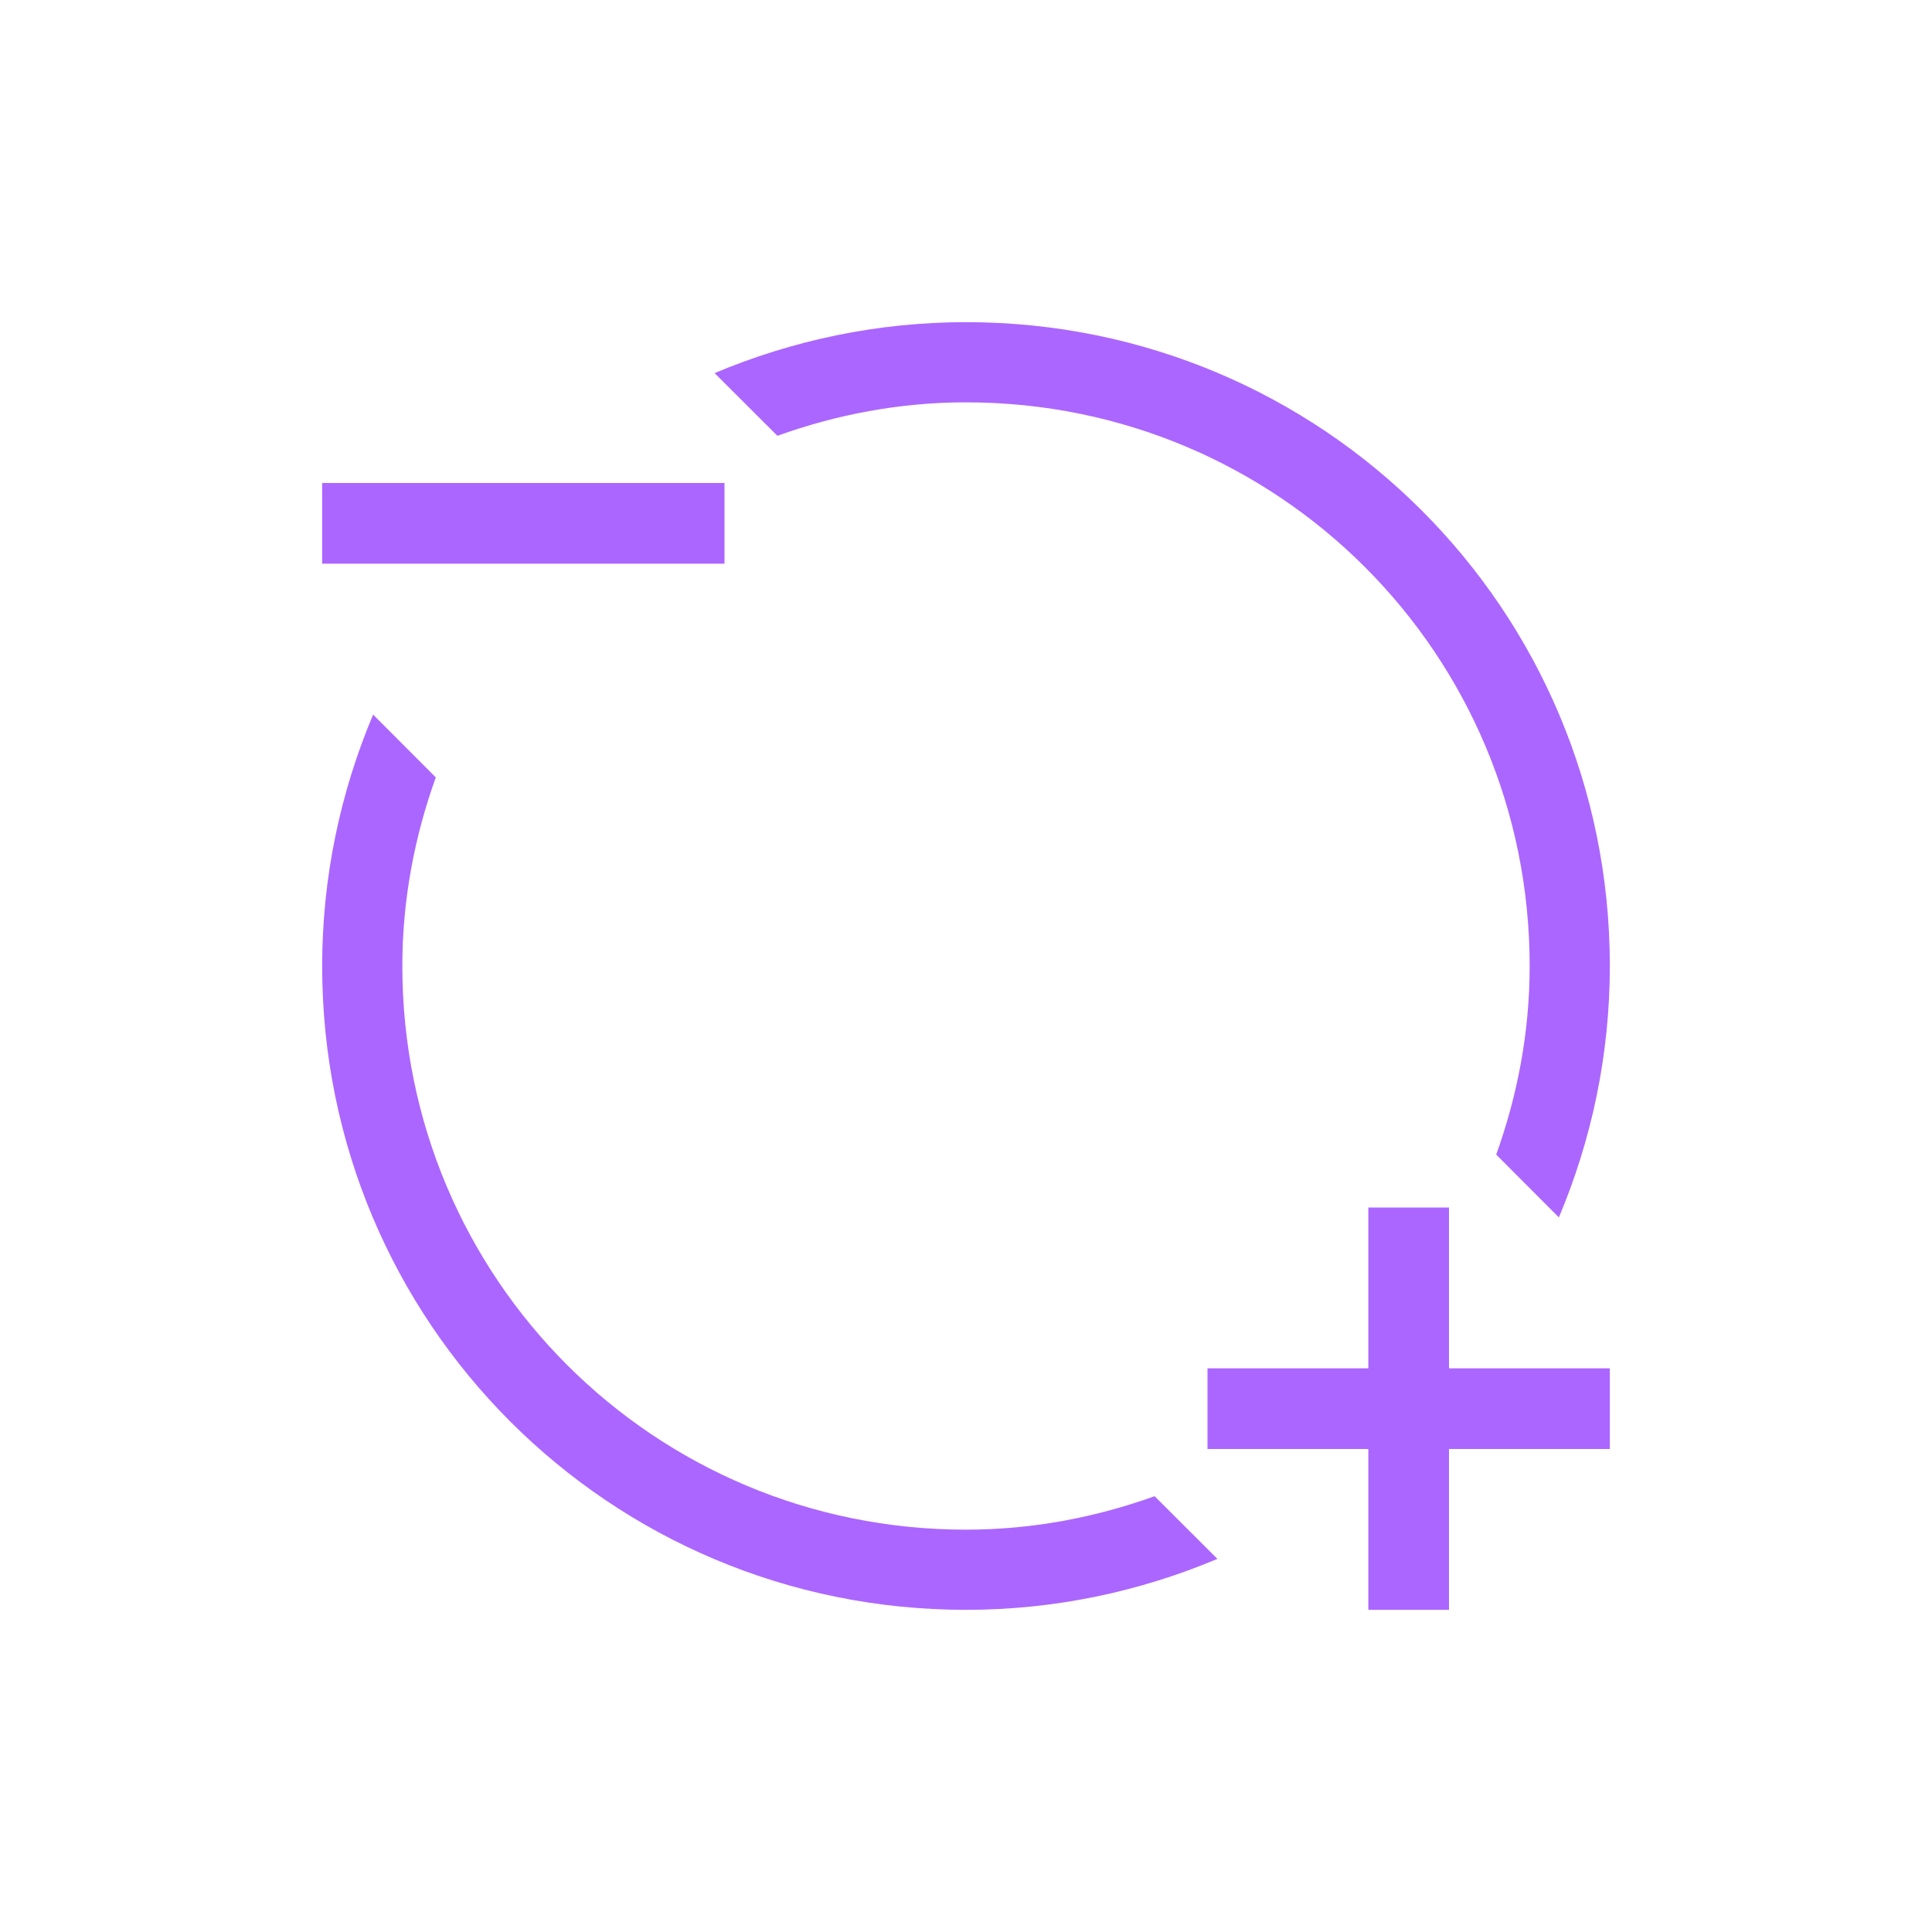 <svg xmlns="http://www.w3.org/2000/svg" xmlns:xlink="http://www.w3.org/1999/xlink" width="16" height="16" viewBox="0 0 16 16" version="1.1">
<g id="surface1">
<path style=" stroke:none;fill-rule:nonzero;fill:rgb(67.059%,40%,100%);fill-opacity:1;" d="M 8 2.668 C 7.262 2.668 6.559 2.82 5.918 3.09 L 6.438 3.609 C 6.926 3.434 7.449 3.332 8 3.332 C 10.586 3.332 12.668 5.414 12.668 8 C 12.668 8.551 12.566 9.074 12.391 9.562 L 12.91 10.082 C 13.18 9.441 13.332 8.738 13.332 8 C 13.332 5.047 10.953 2.668 8 2.668 Z M 2.668 4 L 2.668 4.668 L 6 4.668 L 6 4 Z M 3.09 5.918 C 2.82 6.559 2.668 7.262 2.668 8 C 2.668 10.953 5.047 13.332 8 13.332 C 8.738 13.332 9.441 13.18 10.082 12.91 L 9.562 12.391 C 9.074 12.566 8.551 12.668 8 12.668 C 5.414 12.668 3.332 10.586 3.332 8 C 3.332 7.449 3.434 6.926 3.609 6.438 Z M 11.332 10 L 11.332 11.332 L 10 11.332 L 10 12 L 11.332 12 L 11.332 13.332 L 12 13.332 L 12 12 L 13.332 12 L 13.332 11.332 L 12 11.332 L 12 10 Z M 11.332 10 "/>
</g>
</svg>
